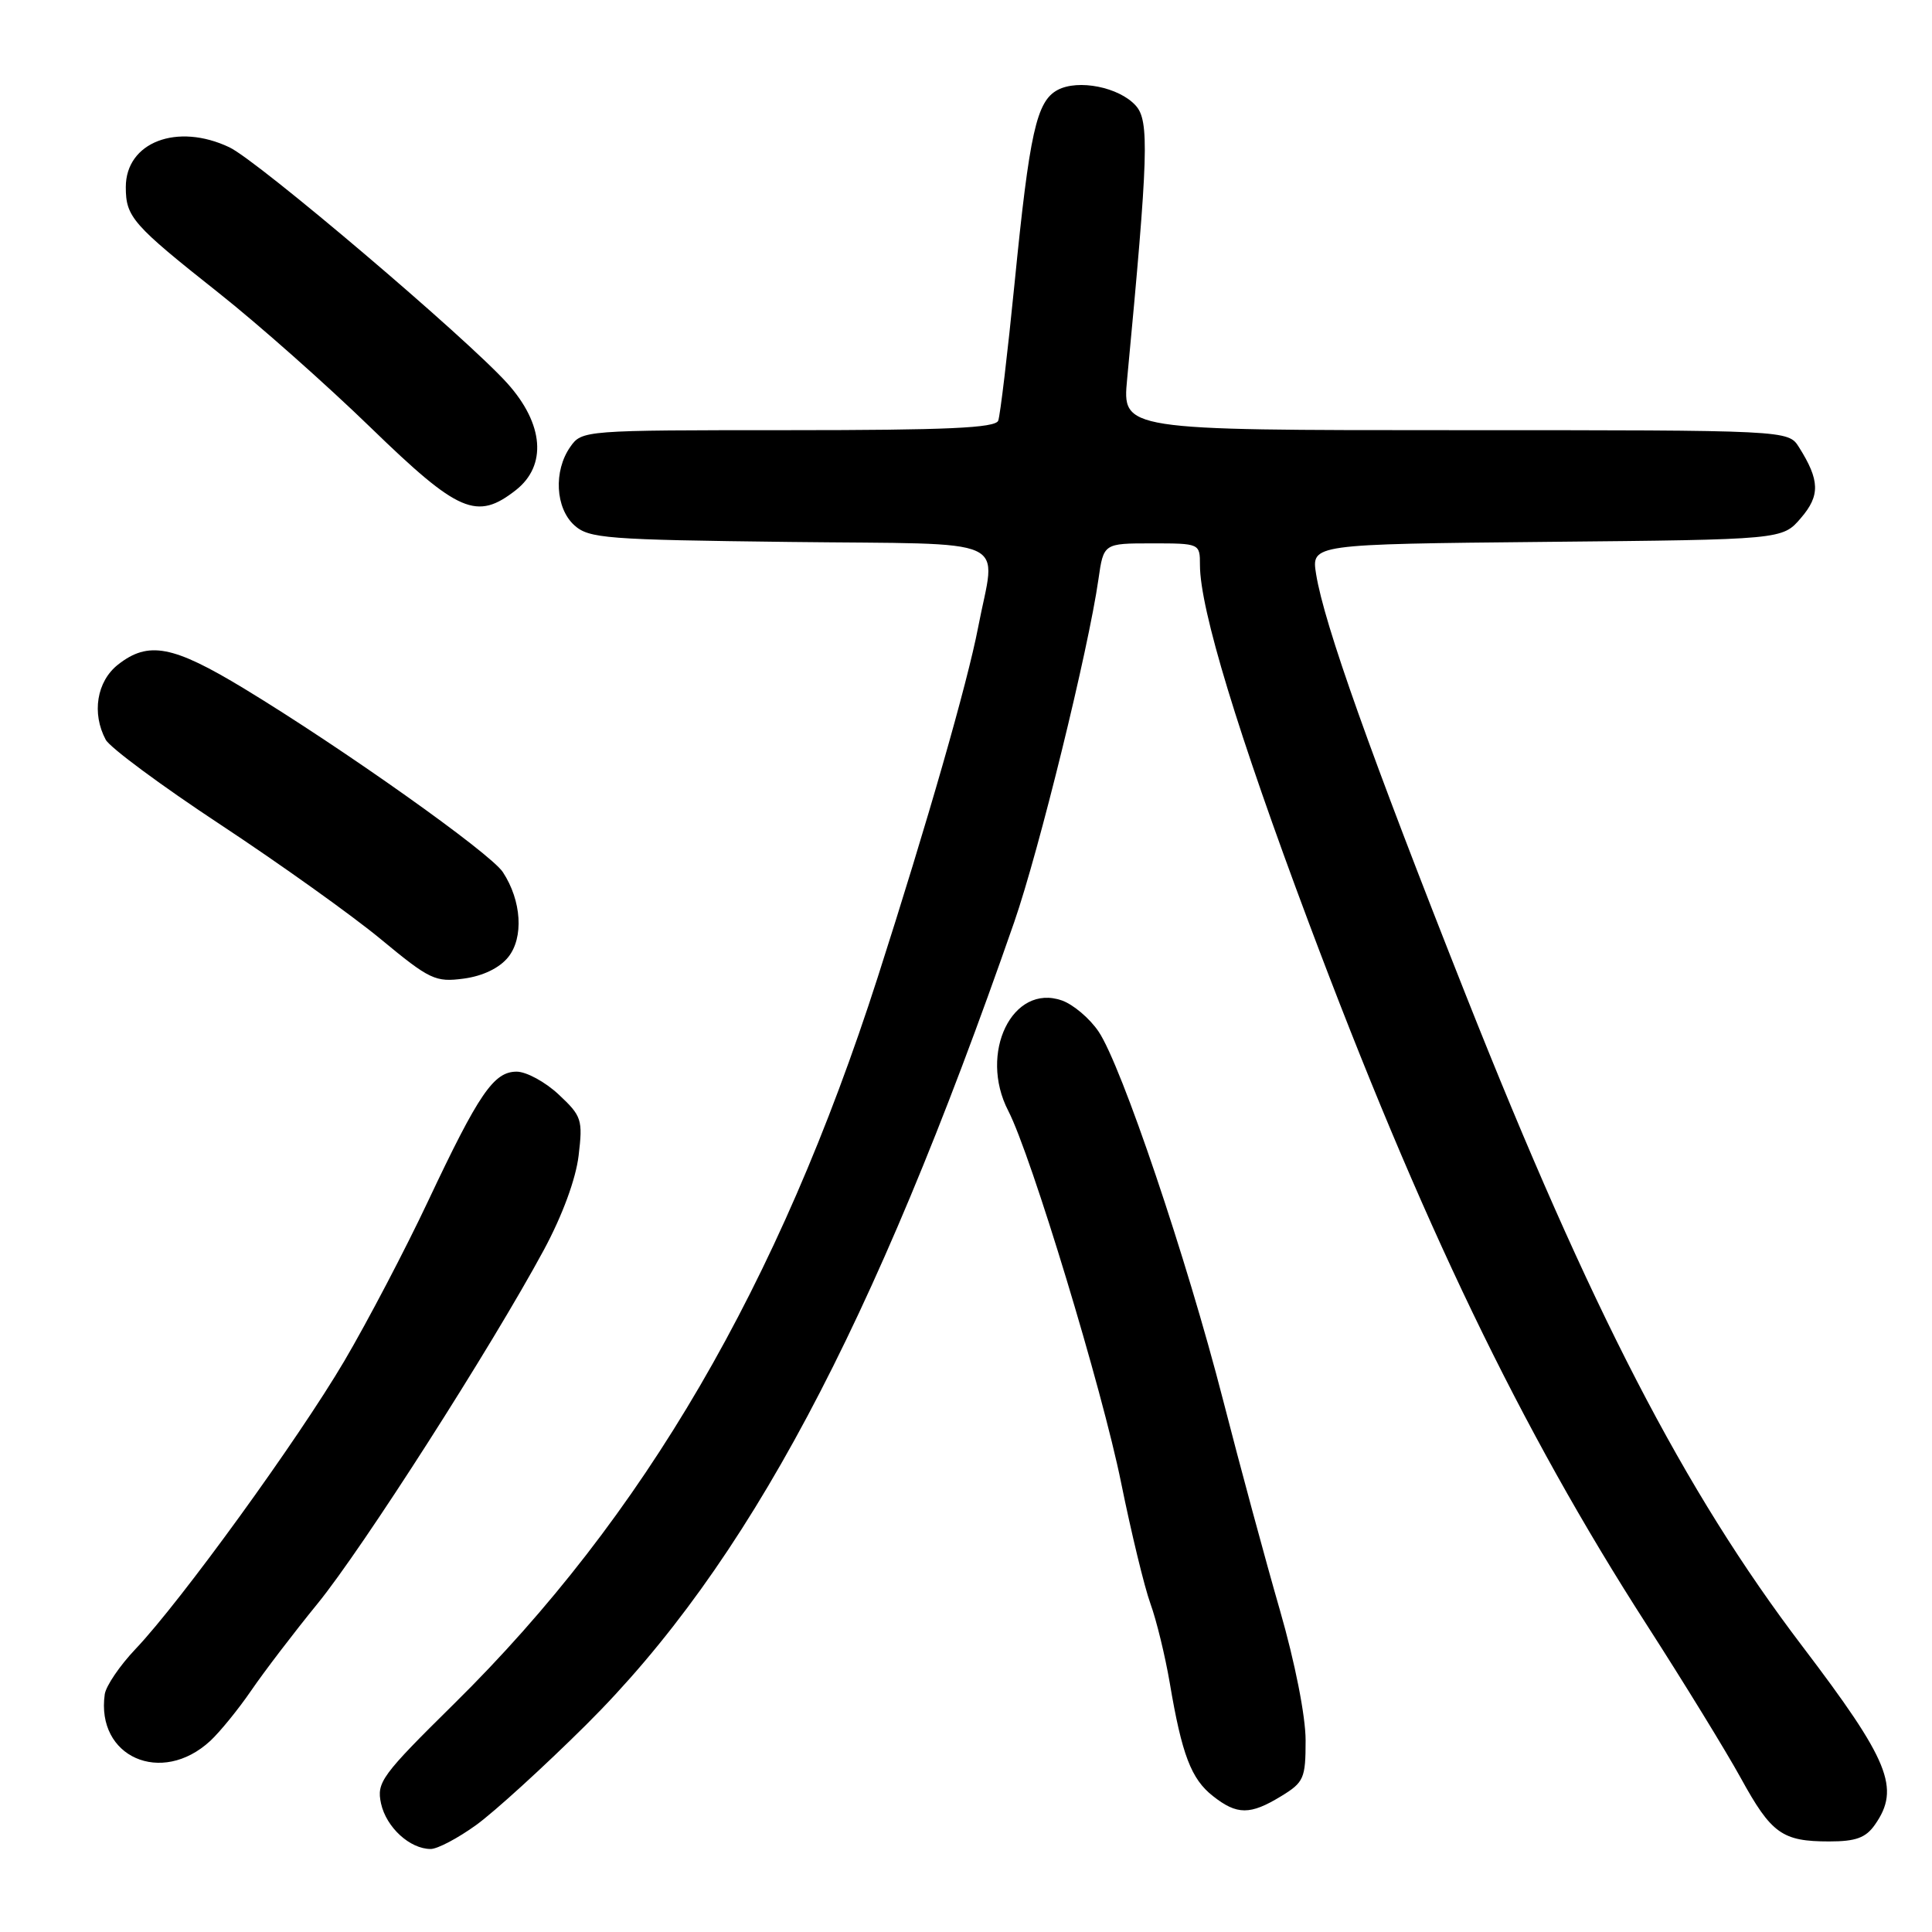 <?xml version="1.0" encoding="UTF-8" standalone="no"?>
<!DOCTYPE svg PUBLIC "-//W3C//DTD SVG 1.1//EN" "http://www.w3.org/Graphics/SVG/1.1/DTD/svg11.dtd" >
<svg xmlns="http://www.w3.org/2000/svg" xmlns:xlink="http://www.w3.org/1999/xlink" version="1.1" viewBox="0 0 256 256">
 <g >
 <path fill="currentColor"
d=" M 63.10 241.82 C 65.52 240.07 72.06 234.11 77.64 228.57 C 98.98 207.36 115.63 176.15 134.39 122.18 C 137.68 112.69 144.21 86.14 145.55 76.75 C 146.23 72.00 146.23 72.00 152.61 72.00 C 158.98 72.00 159.00 72.01 159.00 74.87 C 159.00 80.69 164.01 97.16 173.37 122.13 C 188.29 161.91 201.46 189.29 218.23 215.34 C 223.13 222.96 228.73 232.08 230.67 235.61 C 234.72 242.98 236.15 244.00 242.38 244.00 C 245.90 244.00 247.23 243.52 248.44 241.78 C 251.83 236.95 250.35 233.31 238.80 218.11 C 223.15 197.52 210.78 173.58 194.29 132.00 C 181.62 100.02 175.46 82.71 174.39 76.07 C 173.76 72.11 173.76 72.11 204.97 71.80 C 236.18 71.50 236.18 71.50 238.62 68.65 C 241.20 65.66 241.14 63.64 238.37 59.25 C 236.95 57.00 236.95 57.00 192.83 57.00 C 148.71 57.00 148.71 57.00 149.35 50.25 C 152.17 20.47 152.31 16.00 150.49 13.99 C 148.28 11.54 142.87 10.47 140.14 11.92 C 137.34 13.42 136.42 17.56 134.44 37.49 C 133.51 46.84 132.53 55.05 132.27 55.74 C 131.90 56.71 125.46 57.00 104.45 57.00 C 77.33 57.00 77.10 57.02 75.56 59.22 C 73.33 62.41 73.59 67.32 76.10 69.60 C 78.04 71.35 80.30 71.52 104.60 71.81 C 134.85 72.17 131.95 70.85 129.60 83.16 C 128.18 90.53 122.88 109.01 116.30 129.50 C 103.18 170.32 85.32 200.95 60.20 225.73 C 50.54 235.26 49.88 236.16 50.49 238.98 C 51.19 242.14 54.31 245.00 57.07 245.00 C 57.97 245.00 60.68 243.57 63.10 241.82 Z  M 169.75 238.01 C 172.77 236.17 173.00 235.65 173.00 230.61 C 173.00 227.41 171.60 220.31 169.59 213.34 C 167.71 206.83 164.32 194.30 162.06 185.50 C 157.24 166.73 148.61 141.20 145.57 136.69 C 144.40 134.95 142.21 133.10 140.72 132.57 C 134.16 130.26 129.64 139.54 133.60 147.19 C 136.64 153.07 146.07 184.15 148.56 196.50 C 149.90 203.10 151.64 210.30 152.44 212.50 C 153.24 214.70 154.39 219.43 155.00 223.00 C 156.60 232.49 157.84 235.73 160.71 237.98 C 163.91 240.51 165.65 240.51 169.75 238.01 Z  M 27.86 230.68 C 29.15 229.48 31.60 226.47 33.29 224.00 C 34.98 221.53 38.93 216.35 42.07 212.50 C 48.03 205.20 65.16 178.42 72.07 165.61 C 74.52 161.06 76.30 156.23 76.67 153.12 C 77.24 148.36 77.08 147.88 74.03 145.03 C 72.25 143.36 69.74 142.00 68.46 142.00 C 65.43 142.00 63.46 144.87 56.72 159.16 C 53.70 165.57 48.71 175.09 45.63 180.33 C 39.48 190.77 23.96 212.19 17.96 218.50 C 15.87 220.70 14.04 223.40 13.88 224.50 C 12.70 232.81 21.39 236.65 27.86 230.68 Z  M 67.33 126.84 C 69.42 124.26 69.12 119.35 66.63 115.56 C 64.98 113.04 45.45 99.19 32.36 91.25 C 22.91 85.52 19.66 84.90 15.63 88.07 C 12.82 90.29 12.13 94.51 14.01 98.02 C 14.57 99.06 21.43 104.14 29.26 109.30 C 37.09 114.47 46.63 121.28 50.46 124.45 C 56.95 129.82 57.69 130.17 61.45 129.67 C 63.98 129.33 66.17 128.27 67.33 126.84 Z  M 68.37 64.93 C 72.49 61.68 72.06 56.19 67.25 50.82 C 61.88 44.83 34.21 21.33 30.40 19.52 C 23.47 16.23 16.67 18.84 16.67 24.79 C 16.67 28.76 17.55 29.76 29.00 38.83 C 34.23 42.97 43.29 51.00 49.14 56.68 C 60.78 67.97 63.18 69.00 68.37 64.93 Z "/>
</g>
</svg>